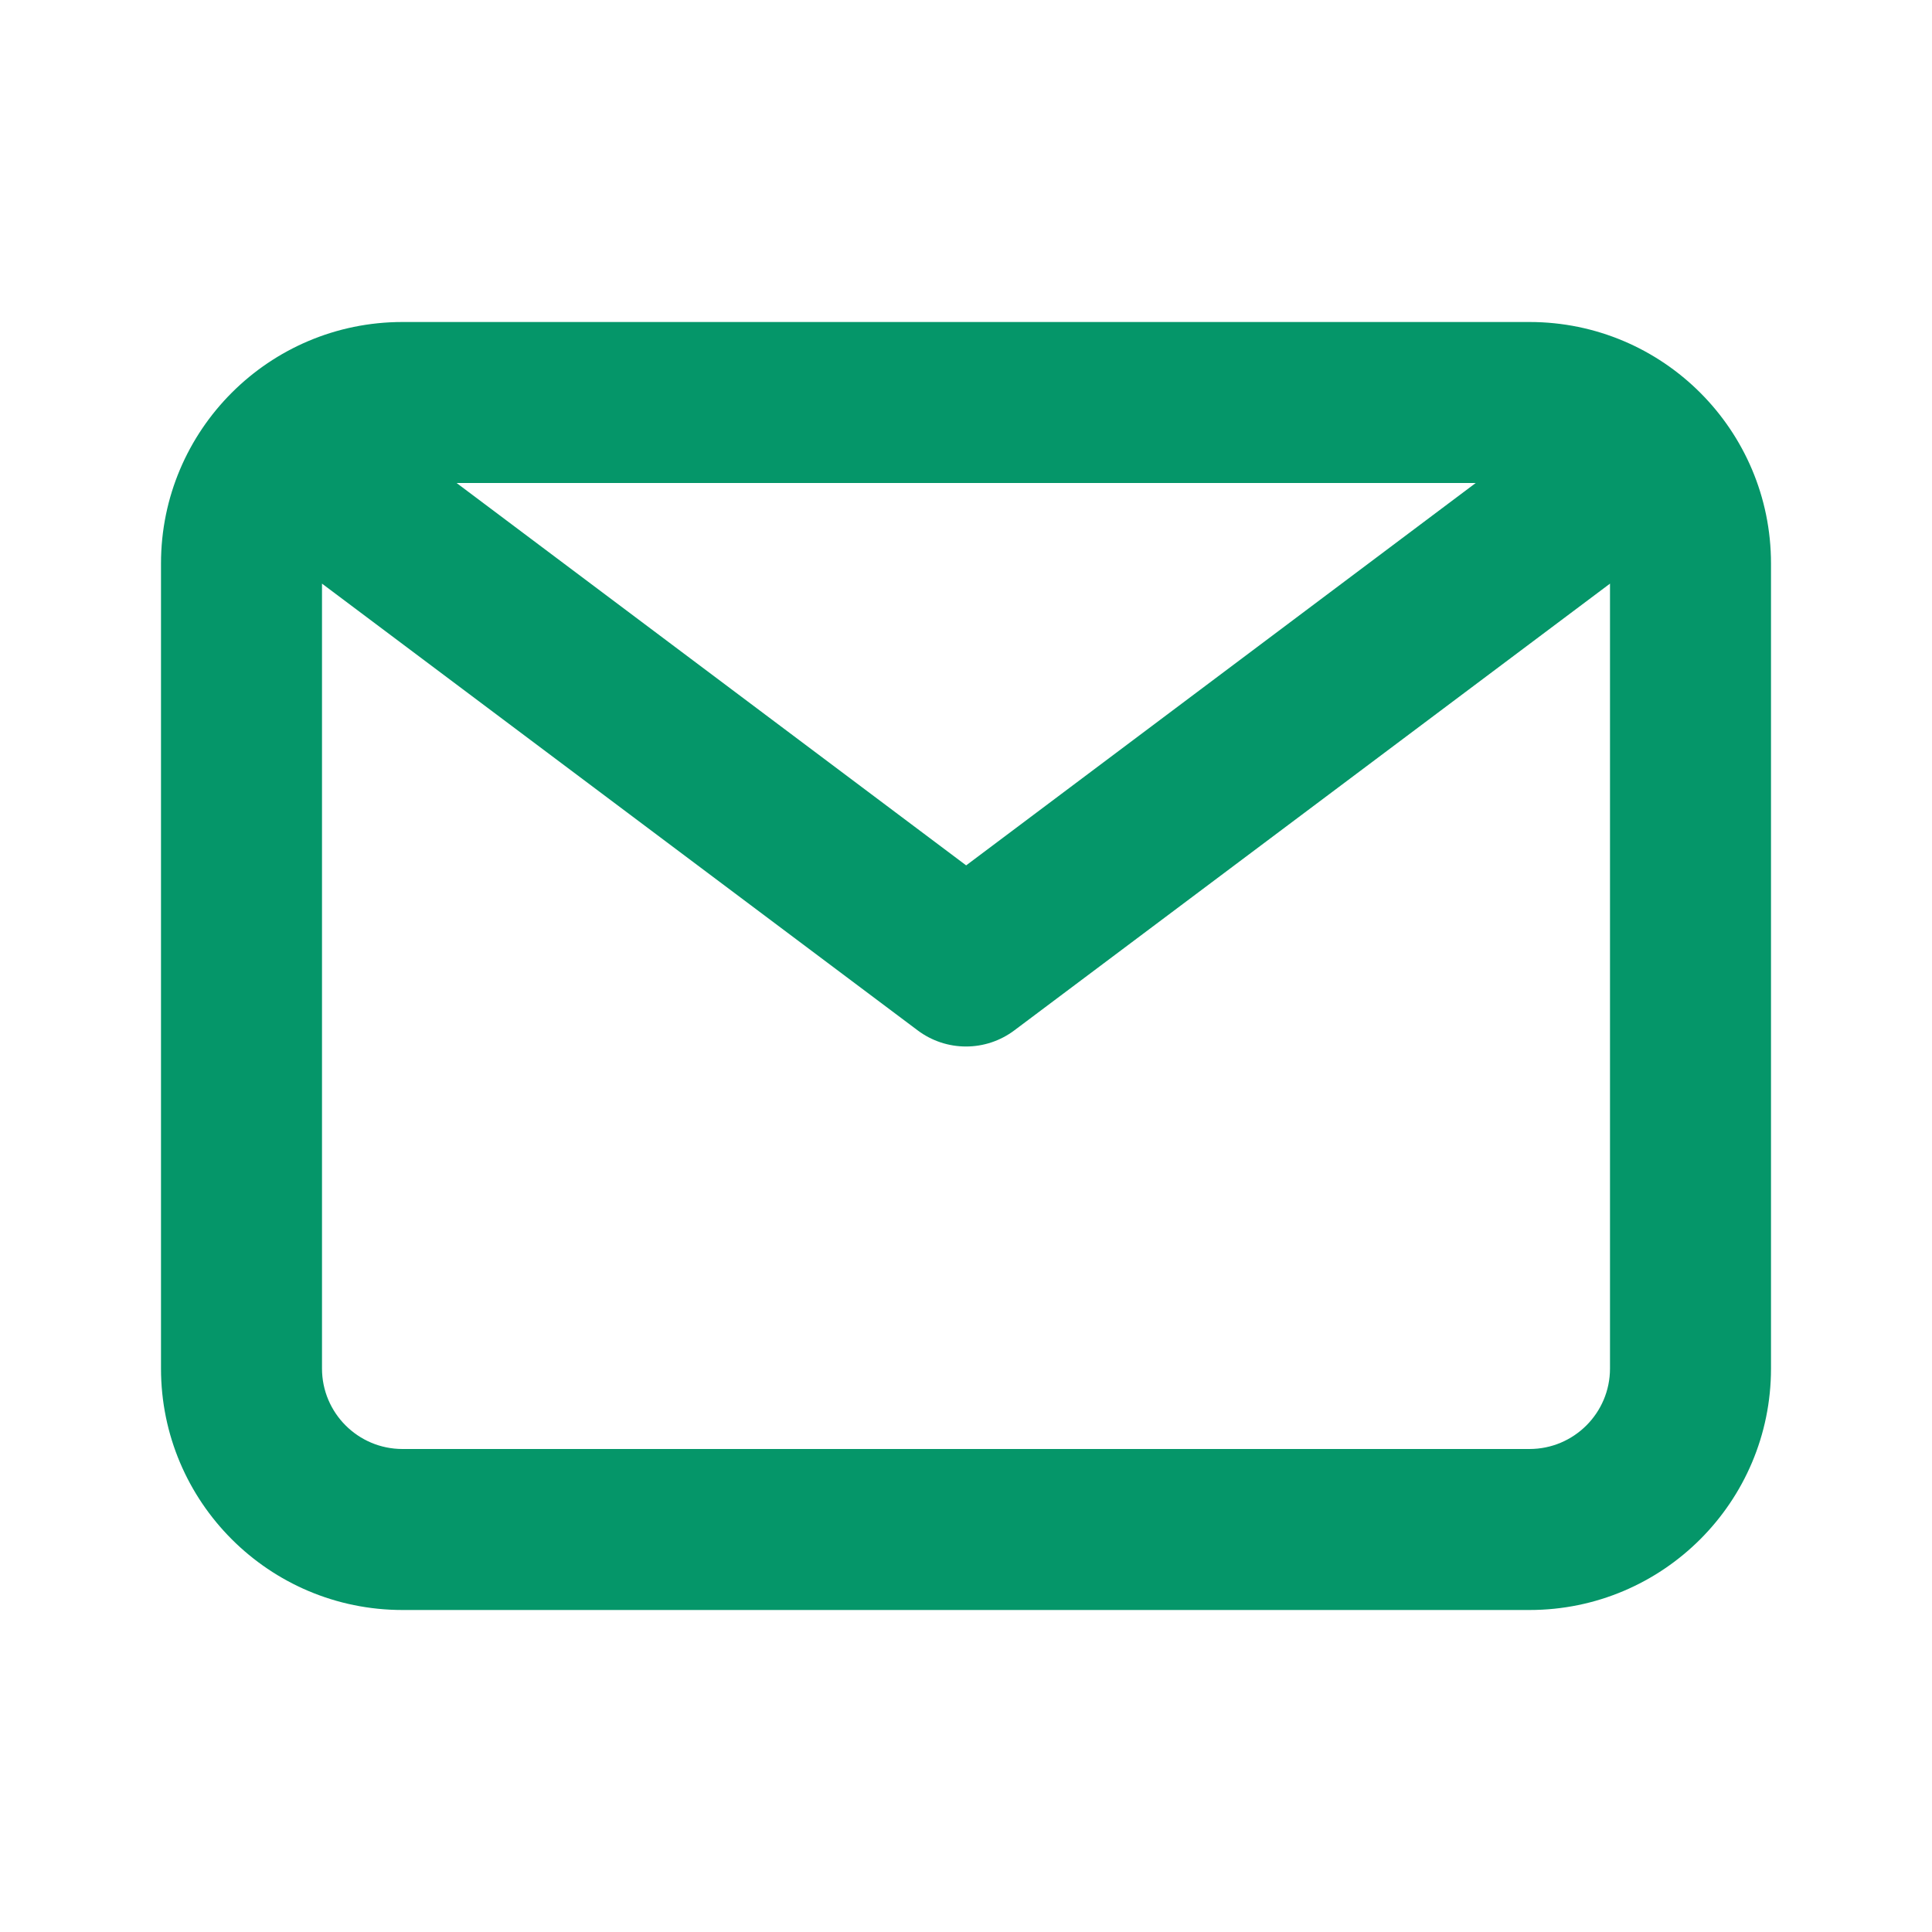 <svg width="36" height="36" viewBox="0 0 36 36" fill="none" xmlns="http://www.w3.org/2000/svg">
    <path fill-rule="evenodd" clip-rule="evenodd" d="M28.5 6H7.5H7.5C5.015 6 3 8.015 3 10.5V10.5V25.5V25.5C3 27.985 5.015 30 7.5 30H28.5V30C30.985 30 33 27.985 33 25.5V10.5V10.5C33 8.015 30.985 6 28.5 6V6ZM27.498 9L18.003 16.125L8.508 9H27.498ZM28.5 27H7.5V27C6.672 27 6 26.328 6 25.5V25.5V10.875L17.1 19.2V19.2C17.36 19.395 17.675 19.5 18 19.5V19.5C18.325 19.5 18.64 19.395 18.9 19.2L30 10.875V25.5V25.5C30 26.328 29.328 27 28.5 27V27Z" fill="#059669"/>
</svg>
